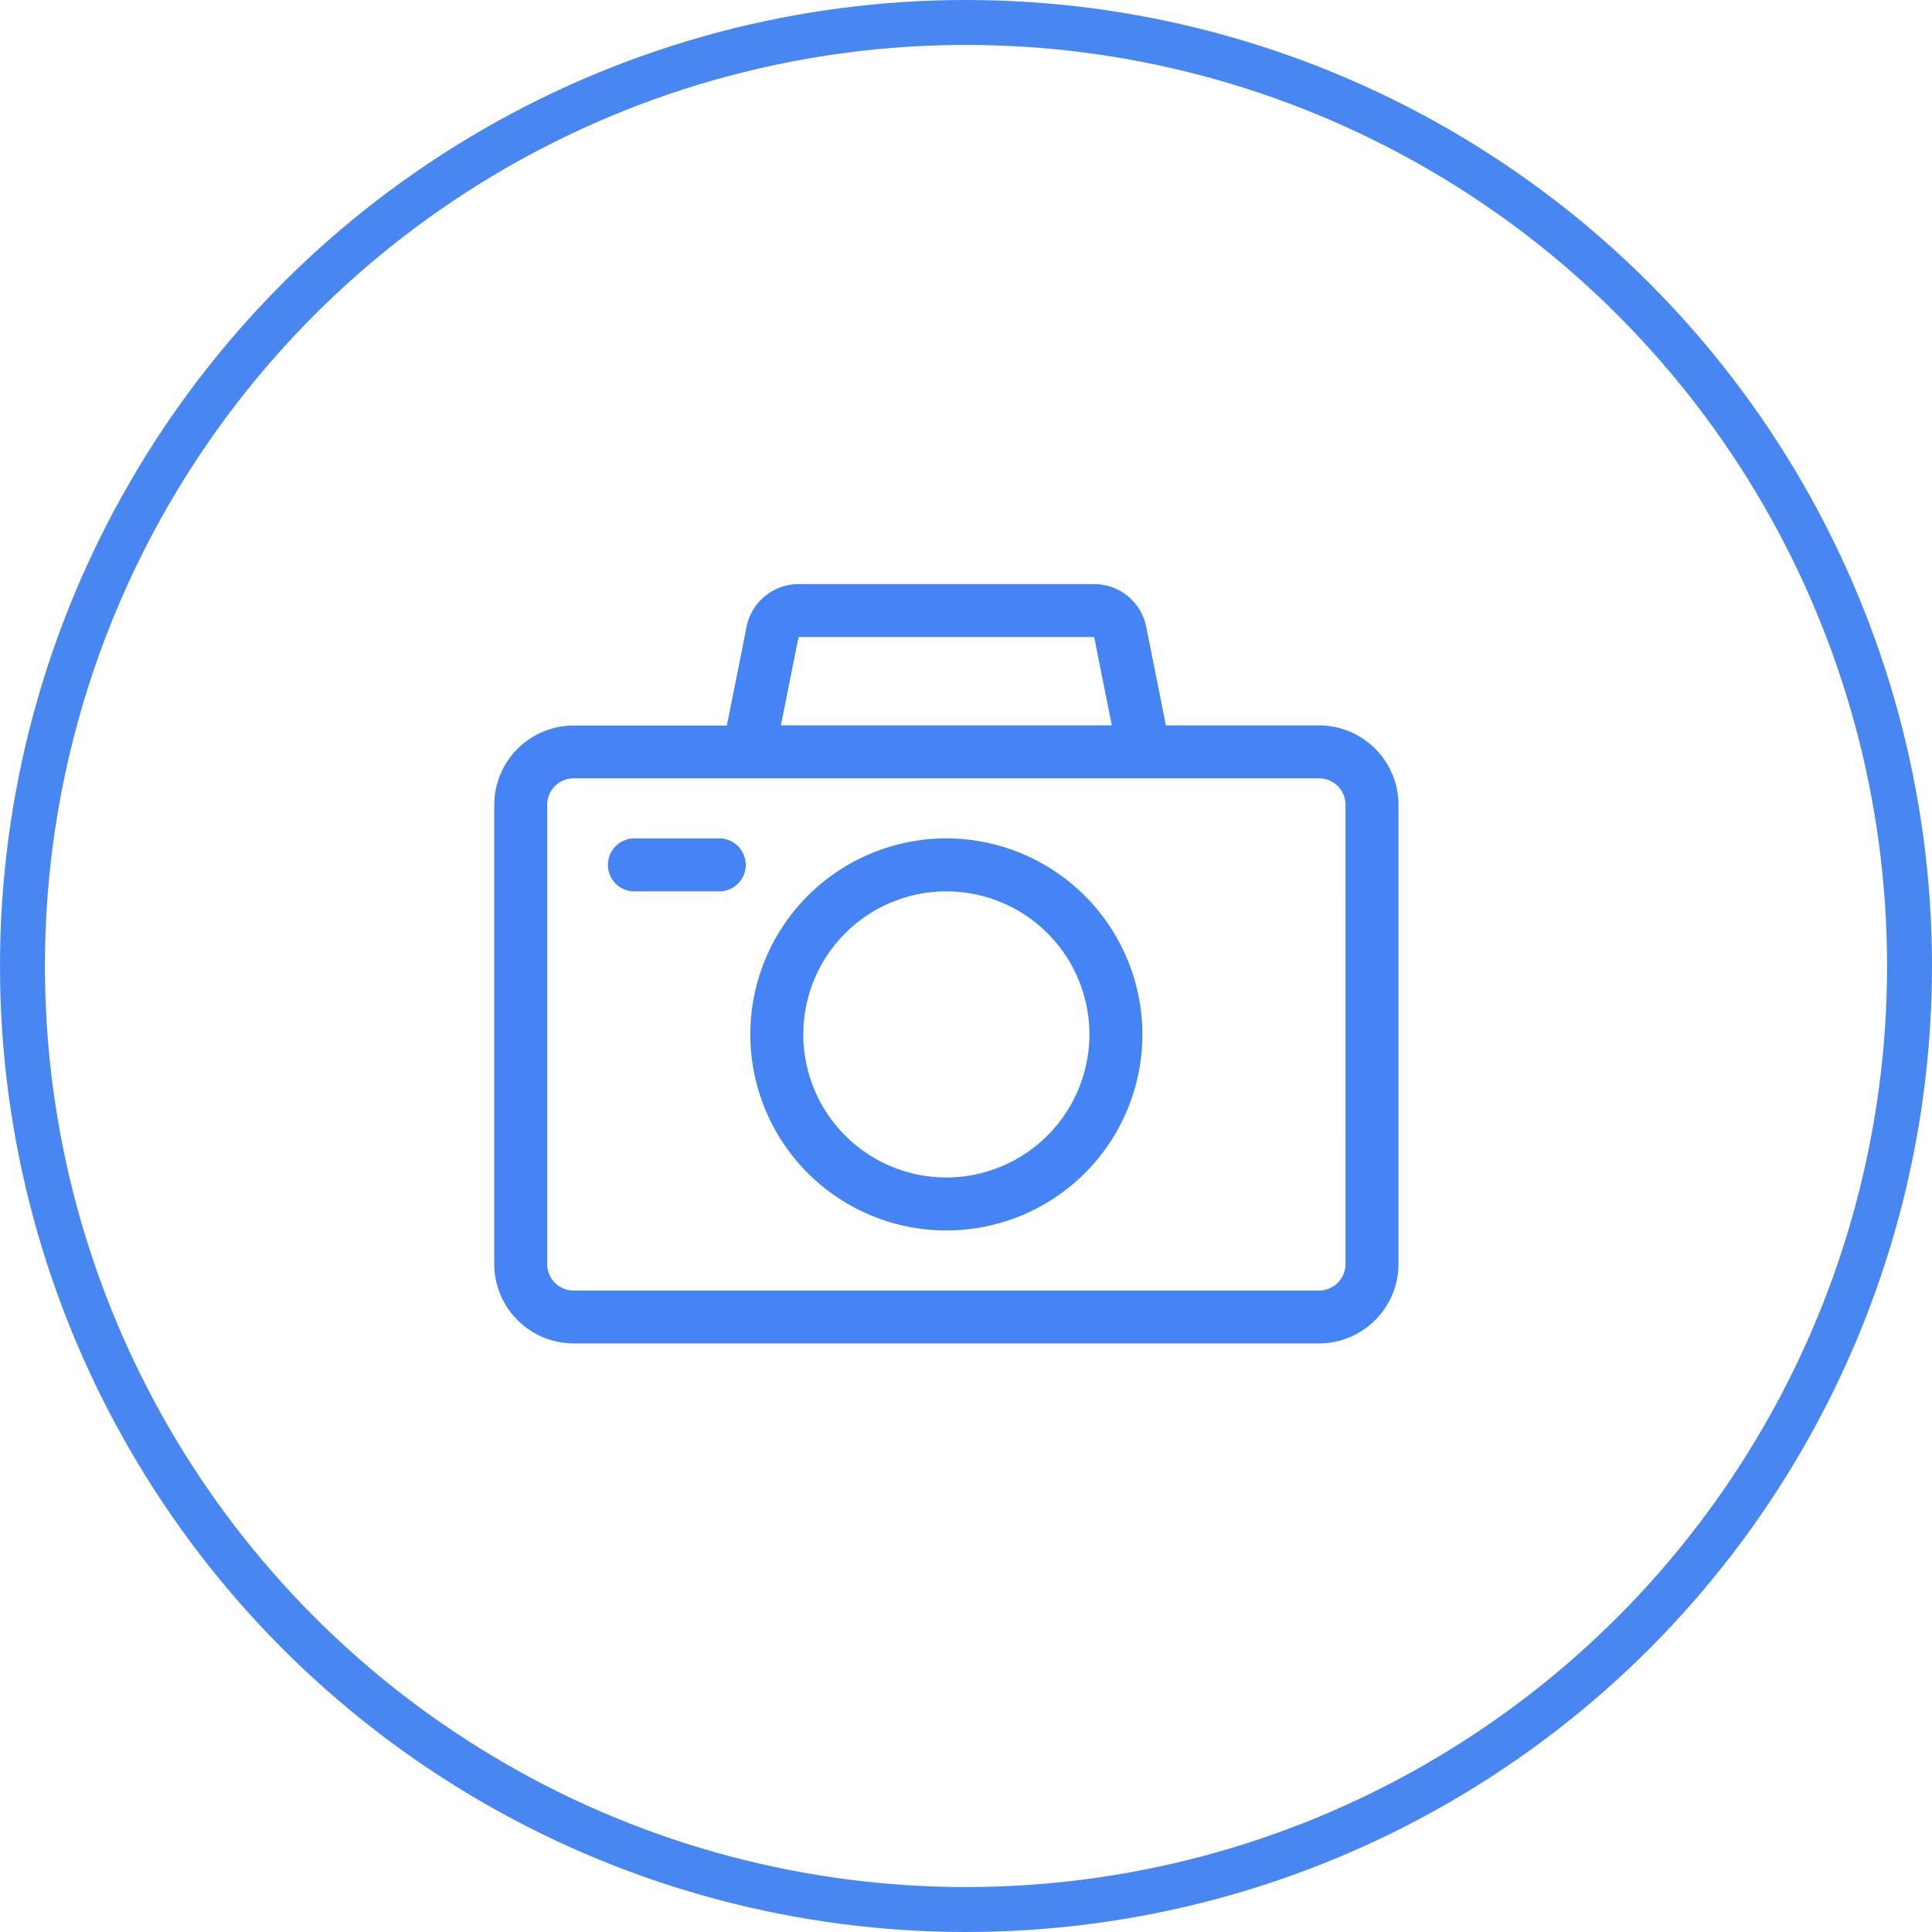 <svg xmlns="http://www.w3.org/2000/svg" width="43" height="43" viewBox="0 0 43 43">
  <g id="Group_1053" data-name="Group 1053" transform="translate(-131 -490)">
    <g id="Ellipse_46" data-name="Ellipse 46" transform="translate(131 490)" fill="none" stroke="#4887f1" stroke-width="1">
      <circle cx="21.5" cy="21.5" r="21.5" stroke="none"/>
      <circle cx="21.5" cy="21.5" r="21" fill="none"/>
    </g>
    <g id="photo-camera" transform="translate(142 462)">
      <path id="Path_714" data-name="Path 714" d="M18.357,44.145H14.949l-.439-2.2A1.182,1.182,0,0,0,13.353,41H6.773a1.182,1.182,0,0,0-1.156.948l-.439,2.2H1.769A1.771,1.771,0,0,0,0,45.913v10.22A1.771,1.771,0,0,0,1.769,57.9H18.357a1.771,1.771,0,0,0,1.769-1.769V45.913A1.771,1.771,0,0,0,18.357,44.145ZM6.773,42.179h6.58l.393,1.965H6.38ZM18.946,56.134a.59.59,0,0,1-.59.59H1.769a.59.59,0,0,1-.59-.59V45.913a.59.59,0,0,1,.59-.59H18.357a.59.59,0,0,1,.59.59Z" transform="translate(0 0)" fill="#4484f4"/>
      <path id="Path_715" data-name="Path 715" d="M149.363,185a4.363,4.363,0,1,0,4.363,4.363A4.368,4.368,0,0,0,149.363,185Zm0,7.547a3.184,3.184,0,1,1,3.184-3.184A3.188,3.188,0,0,1,149.363,192.547Z" transform="translate(-139.3 -138.34)" fill="#4484f4"/>
      <path id="Path_716" data-name="Path 716" d="M67.476,185H65.59a.59.59,0,1,0,0,1.179h1.887a.59.59,0,0,0,0-1.179Z" transform="translate(-62.445 -138.34)" fill="#4484f4"/>
    </g>
  </g>
</svg>

